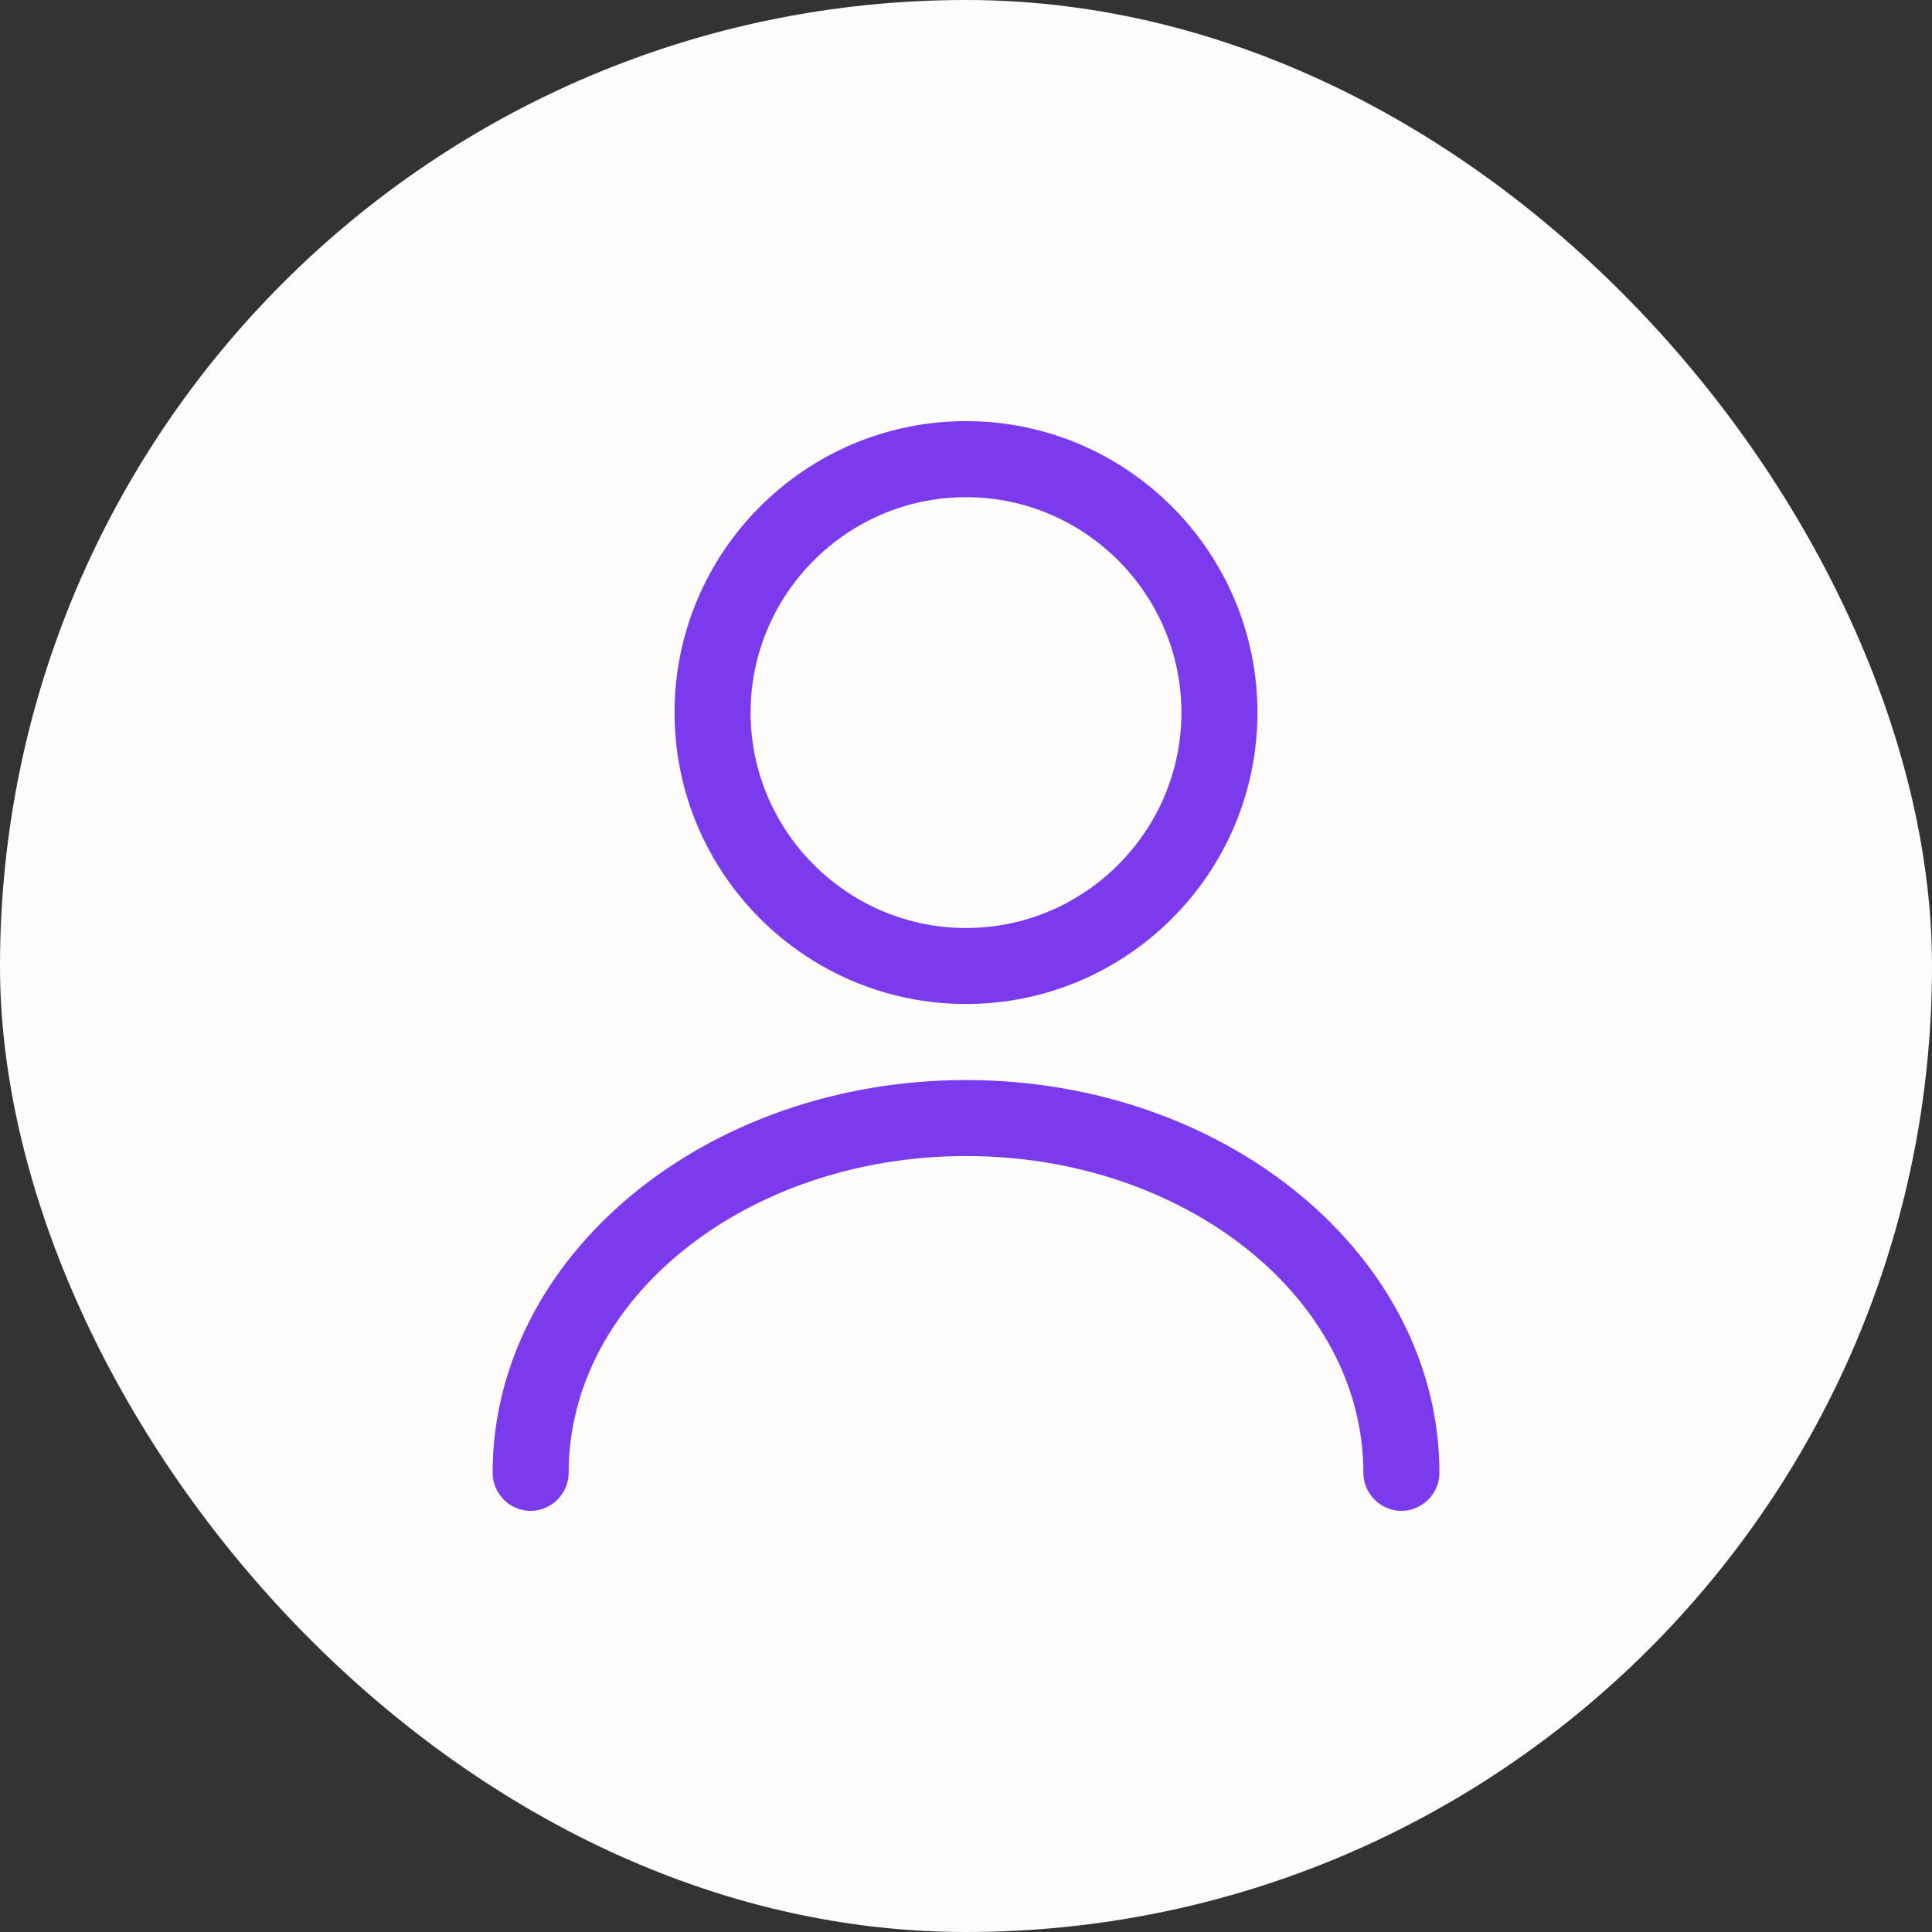 <svg width="54" height="54" viewBox="0 0 54 54" fill="none" xmlns="http://www.w3.org/2000/svg">
<rect x="0" y="0" width="54" height="54" fill="#333333" stroke="none"/>
<rect width="54" height="54" rx="27" fill="#FEFCFB"/>
<path fill-rule="evenodd" clip-rule="evenodd" d="M18.854 19.917C18.854 15.426 22.509 11.771 27 11.771C31.491 11.771 35.146 15.426 35.146 19.917C35.146 24.407 31.491 28.062 27 28.062C22.509 28.062 18.854 24.407 18.854 19.917ZM20.979 19.917C20.979 23.232 23.685 25.938 27 25.938C30.315 25.938 33.021 23.232 33.021 19.917C33.021 16.602 30.315 13.896 27 13.896C23.685 13.896 20.979 16.602 20.979 19.917Z" fill="#7C3AED"/>
<path d="M38.107 41.167C38.107 36.279 33.12 32.312 27 32.312C20.88 32.312 15.894 36.279 15.894 41.167C15.894 41.748 15.412 42.229 14.831 42.229C14.25 42.229 13.769 41.748 13.769 41.167C13.769 35.117 19.704 30.188 27 30.188C34.296 30.188 40.232 35.117 40.232 41.167C40.232 41.748 39.75 42.229 39.169 42.229C38.589 42.229 38.107 41.748 38.107 41.167Z" fill="#7C3AED"/>
</svg>
